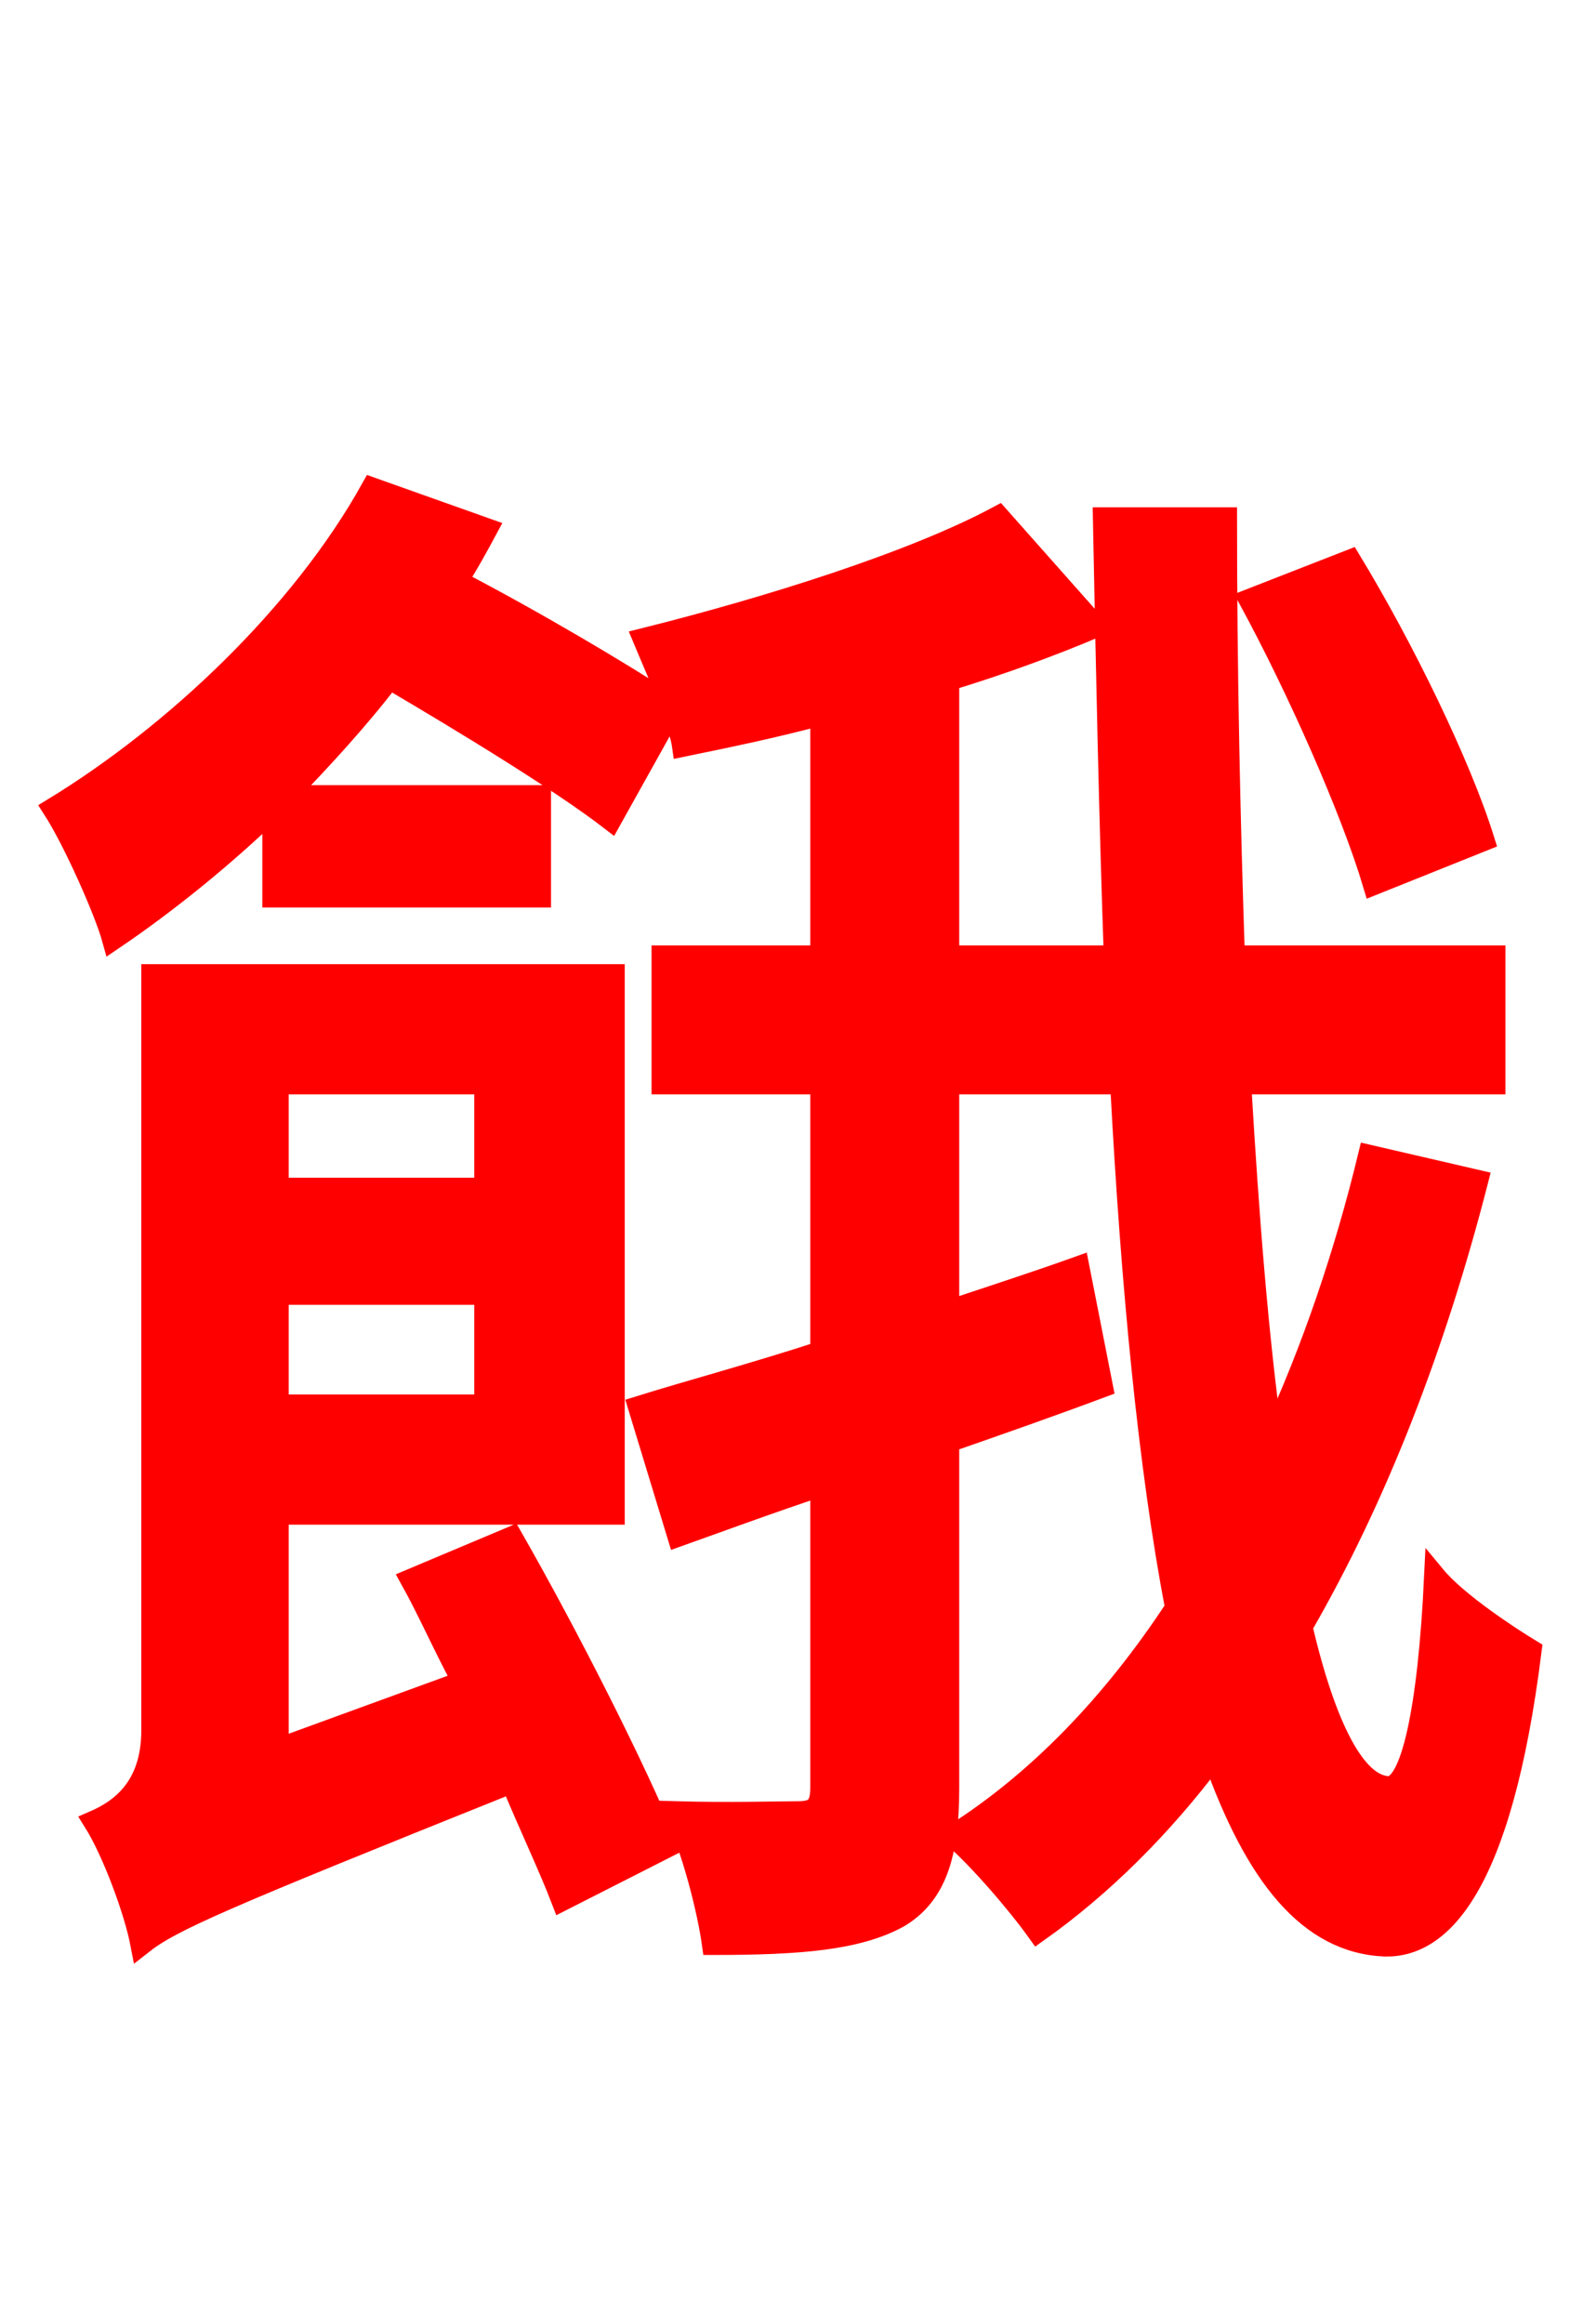 <svg xmlns="http://www.w3.org/2000/svg" xmlns:xlink="http://www.w3.org/1999/xlink" width="72" height="106.56"><path fill="red" stroke="red" d="M68.04 38.52C66.96 35.06 64.37 29.74 61.92 25.70L57.31 27.50C59.54 31.61 61.99 37.15 63.00 40.54ZM22.25 49.68L22.25 54.50L12.74 54.50L12.74 49.68ZM12.74 64.44L12.74 59.33L22.25 59.33L22.25 64.44ZM18.86 72.43C19.66 73.87 20.38 75.53 21.24 77.11L12.74 80.21L12.74 69.41L28.15 69.41L28.15 44.71L6.98 44.71L6.98 79.34C6.98 82.01 5.47 83.02 4.32 83.52C5.18 84.89 6.19 87.62 6.48 89.14C7.85 88.06 10.01 87.12 23.47 81.72C24.34 83.81 25.20 85.61 25.78 87.12L30.60 84.67C29.16 81.14 26.06 75.02 23.47 70.49ZM62.78 52.99C61.70 57.46 60.19 61.92 58.32 65.95C57.67 61.27 57.24 55.80 56.88 49.68L68.54 49.68L68.54 43.85L56.59 43.85C56.38 37.58 56.23 30.82 56.23 23.76L50.62 23.76C50.76 30.89 50.90 37.58 51.12 43.85L43.49 43.85L43.49 31.18C45.86 30.46 48.24 29.59 50.26 28.73L45.79 23.69C41.90 25.78 35.28 27.86 29.52 29.30C29.88 30.17 30.38 31.25 30.74 32.33C28.44 30.82 24.41 28.44 20.95 26.64C21.46 25.85 21.89 25.06 22.32 24.26L17.06 22.39C13.82 28.22 7.99 33.70 2.45 37.08C3.38 38.52 4.82 41.76 5.18 43.06C7.63 41.40 10.22 39.31 12.53 37.08L12.53 41.11L24.77 41.11L24.77 36.50L13.10 36.50C14.76 34.78 16.42 32.98 17.86 31.10C21.53 33.26 25.78 35.86 28.01 37.58L30.82 32.54C31.03 33.12 31.25 33.70 31.32 34.20C33.41 33.77 35.50 33.34 37.66 32.76L37.66 43.85L30.38 43.85L30.38 49.68L37.66 49.68L37.66 61.99C34.56 63.00 31.61 63.79 29.30 64.51L31.10 70.42C33.12 69.70 35.28 68.90 37.66 68.11L37.66 81.94C37.66 82.87 37.37 83.09 36.58 83.09C35.78 83.09 33.48 83.16 30.96 83.09C31.75 84.74 32.47 87.55 32.69 89.14C36.72 89.14 39.31 88.92 41.18 87.91C42.91 86.90 43.49 85.03 43.49 82.01L43.49 66.10C45.79 65.30 48.24 64.44 50.54 63.58L49.46 58.10C47.45 58.82 45.43 59.47 43.49 60.12L43.49 49.68L51.41 49.68C51.91 59.11 52.70 67.25 53.93 73.73C51.05 78.12 47.59 81.72 43.70 84.17C44.93 85.25 46.66 87.26 47.59 88.56C50.54 86.47 53.28 83.74 55.66 80.57C57.60 86.04 60.05 89.06 63.50 89.21C66.02 89.28 68.83 86.62 70.20 75.67C69.26 75.10 66.82 73.51 65.81 72.29C65.52 78.41 64.73 82.01 63.65 81.94C62.14 81.86 60.77 79.20 59.69 74.59C63.14 68.62 65.81 61.70 67.75 54.14Z"/></svg>
